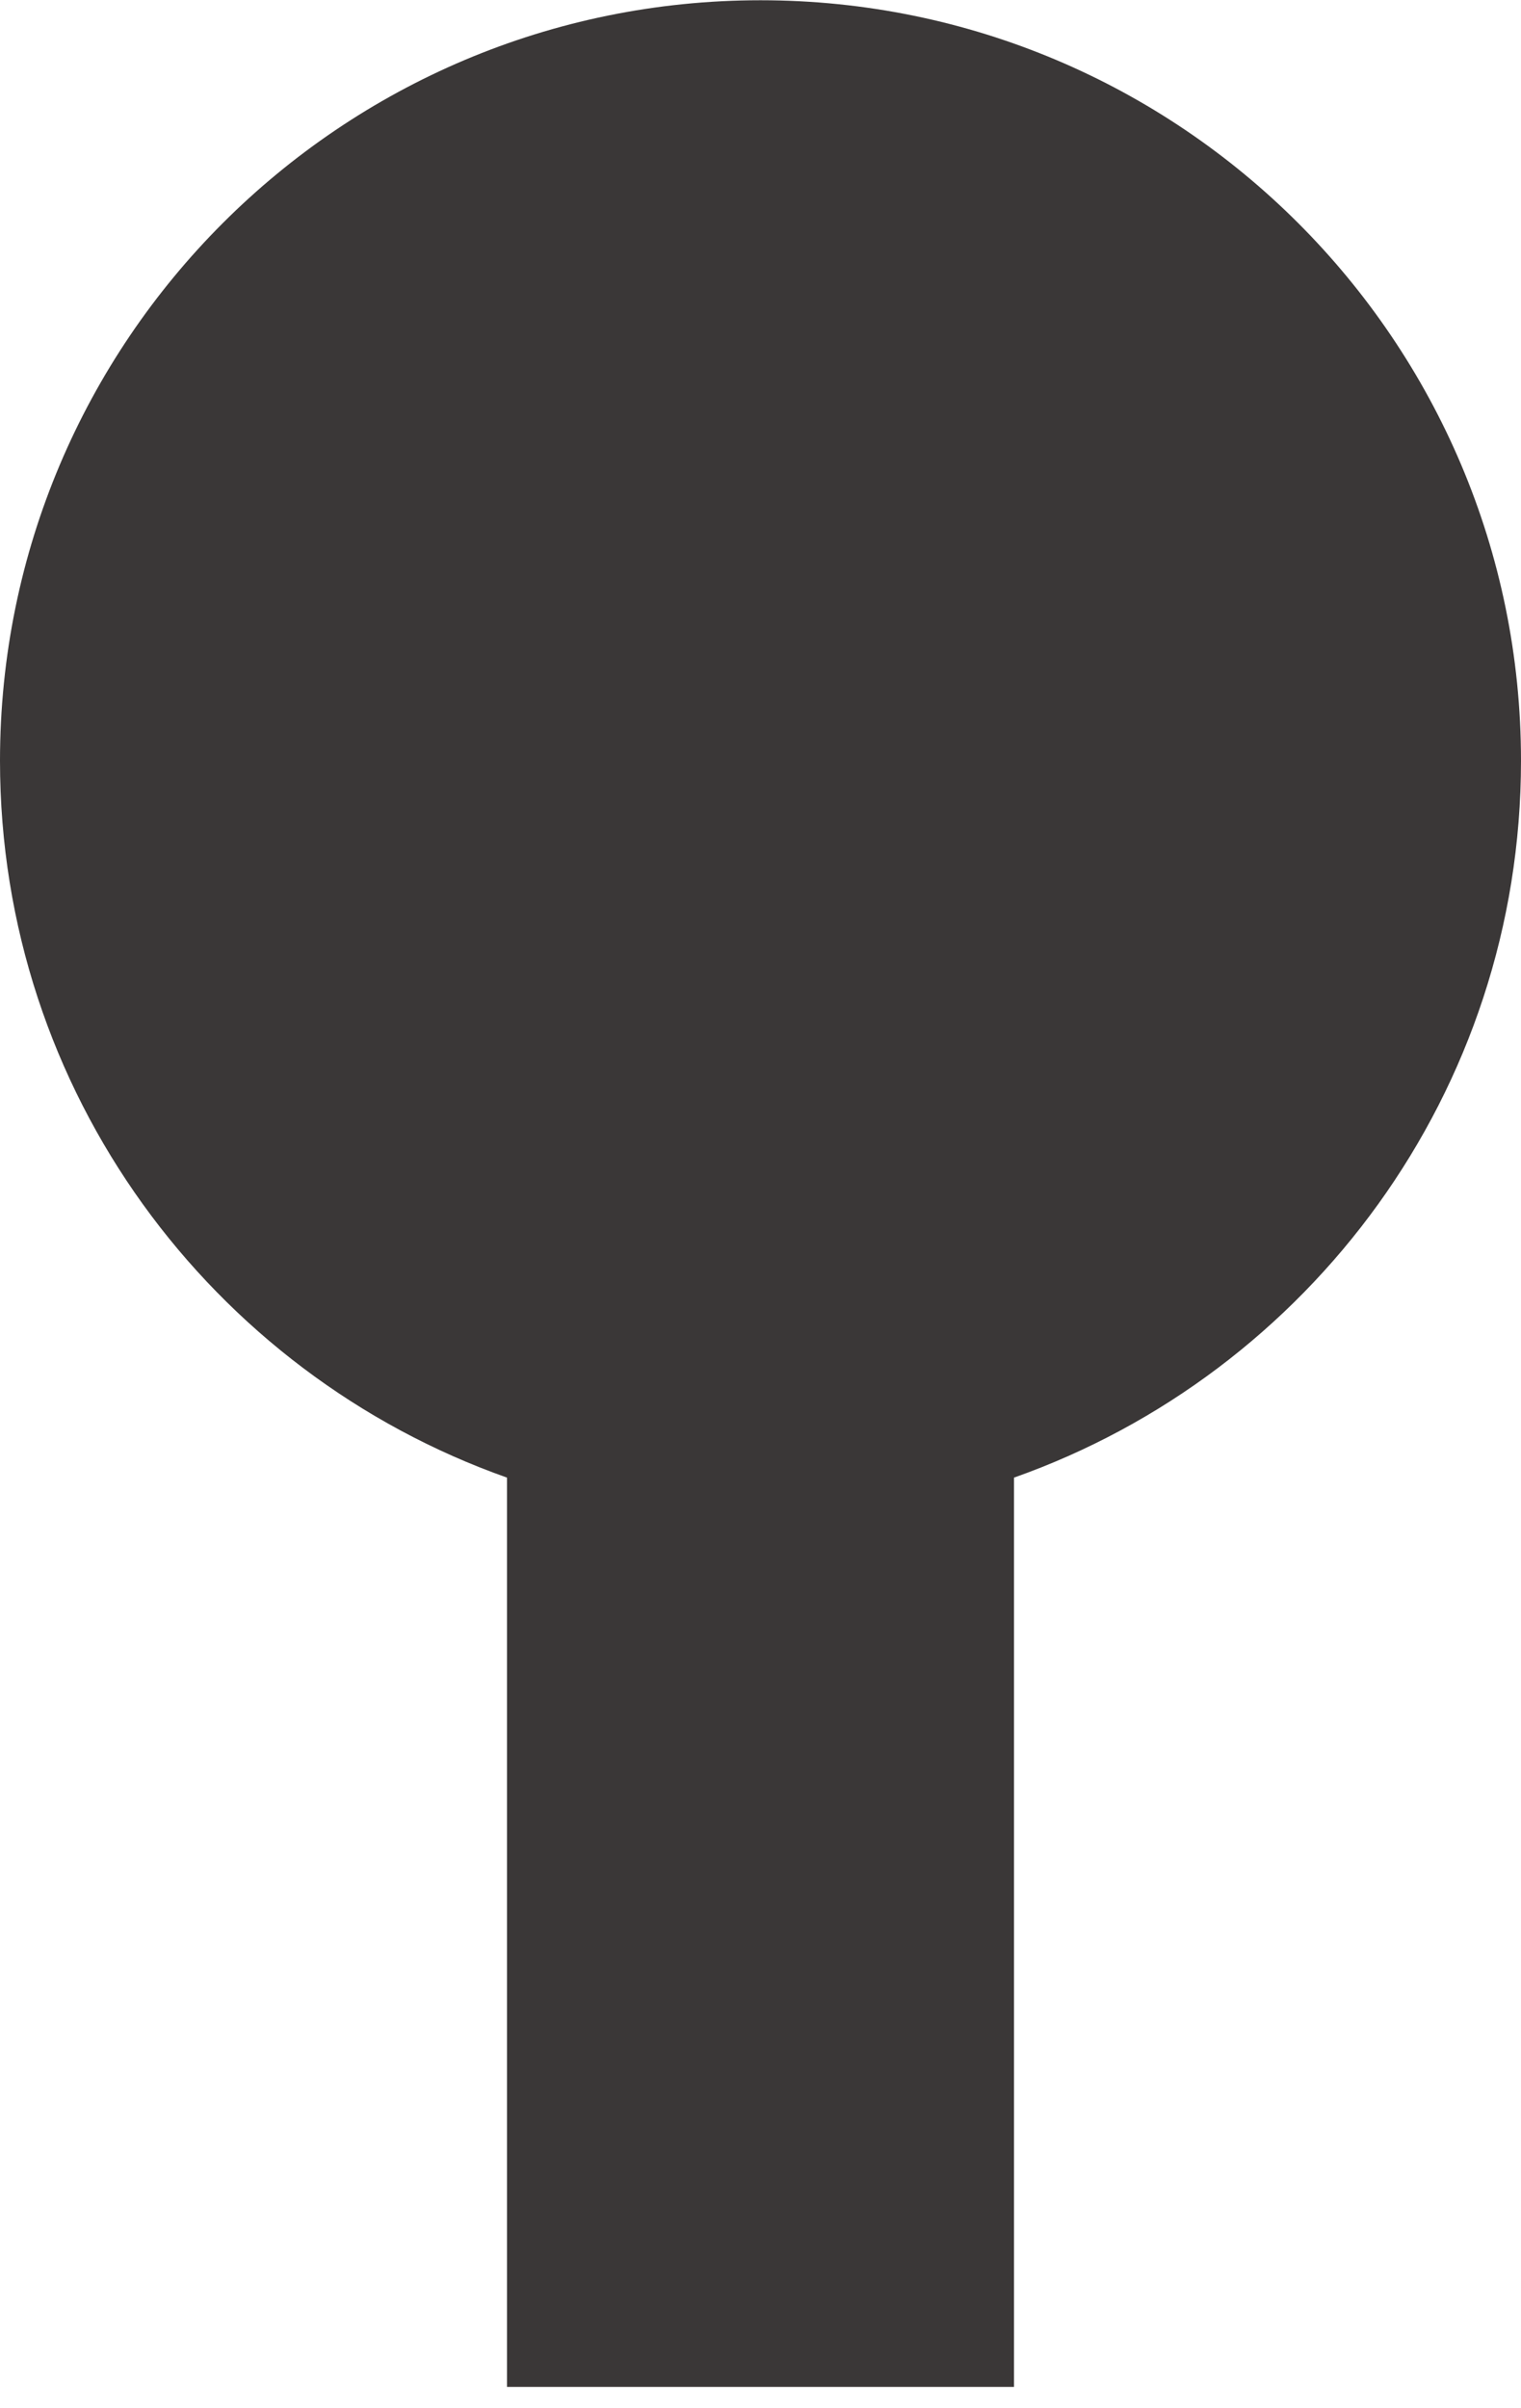 <?xml version="1.0" encoding="UTF-8" standalone="no"?>
<!DOCTYPE svg PUBLIC "-//W3C//DTD SVG 1.1//EN" "http://www.w3.org/Graphics/SVG/1.1/DTD/svg11.dtd">
<svg width="100%" height="100%" viewBox="0 0 60 95" version="1.1" xmlns="http://www.w3.org/2000/svg" xmlns:xlink="http://www.w3.org/1999/xlink" xml:space="preserve" xmlns:serif="http://www.serif.com/" style="fill-rule:evenodd;clip-rule:evenodd;stroke-linejoin:round;stroke-miterlimit:2;">
    <g transform="matrix(1,0,0,1,-1138,-1699.84)">
        <g id="top-progress" transform="matrix(1,0,0,1,0,29)">
            <path d="M1158,1729.13C1146.35,1725.01 1138,1713.9 1138,1700.85C1138,1684.29 1151.44,1670.85 1168,1670.85C1184.56,1670.85 1198,1684.29 1198,1700.85C1198,1713.9 1189.65,1725.01 1178,1729.13L1178,1765L1158,1765L1158,1729.13Z" style="fill:rgb(58,55,55);"/>
        </g>
    </g>
</svg>
